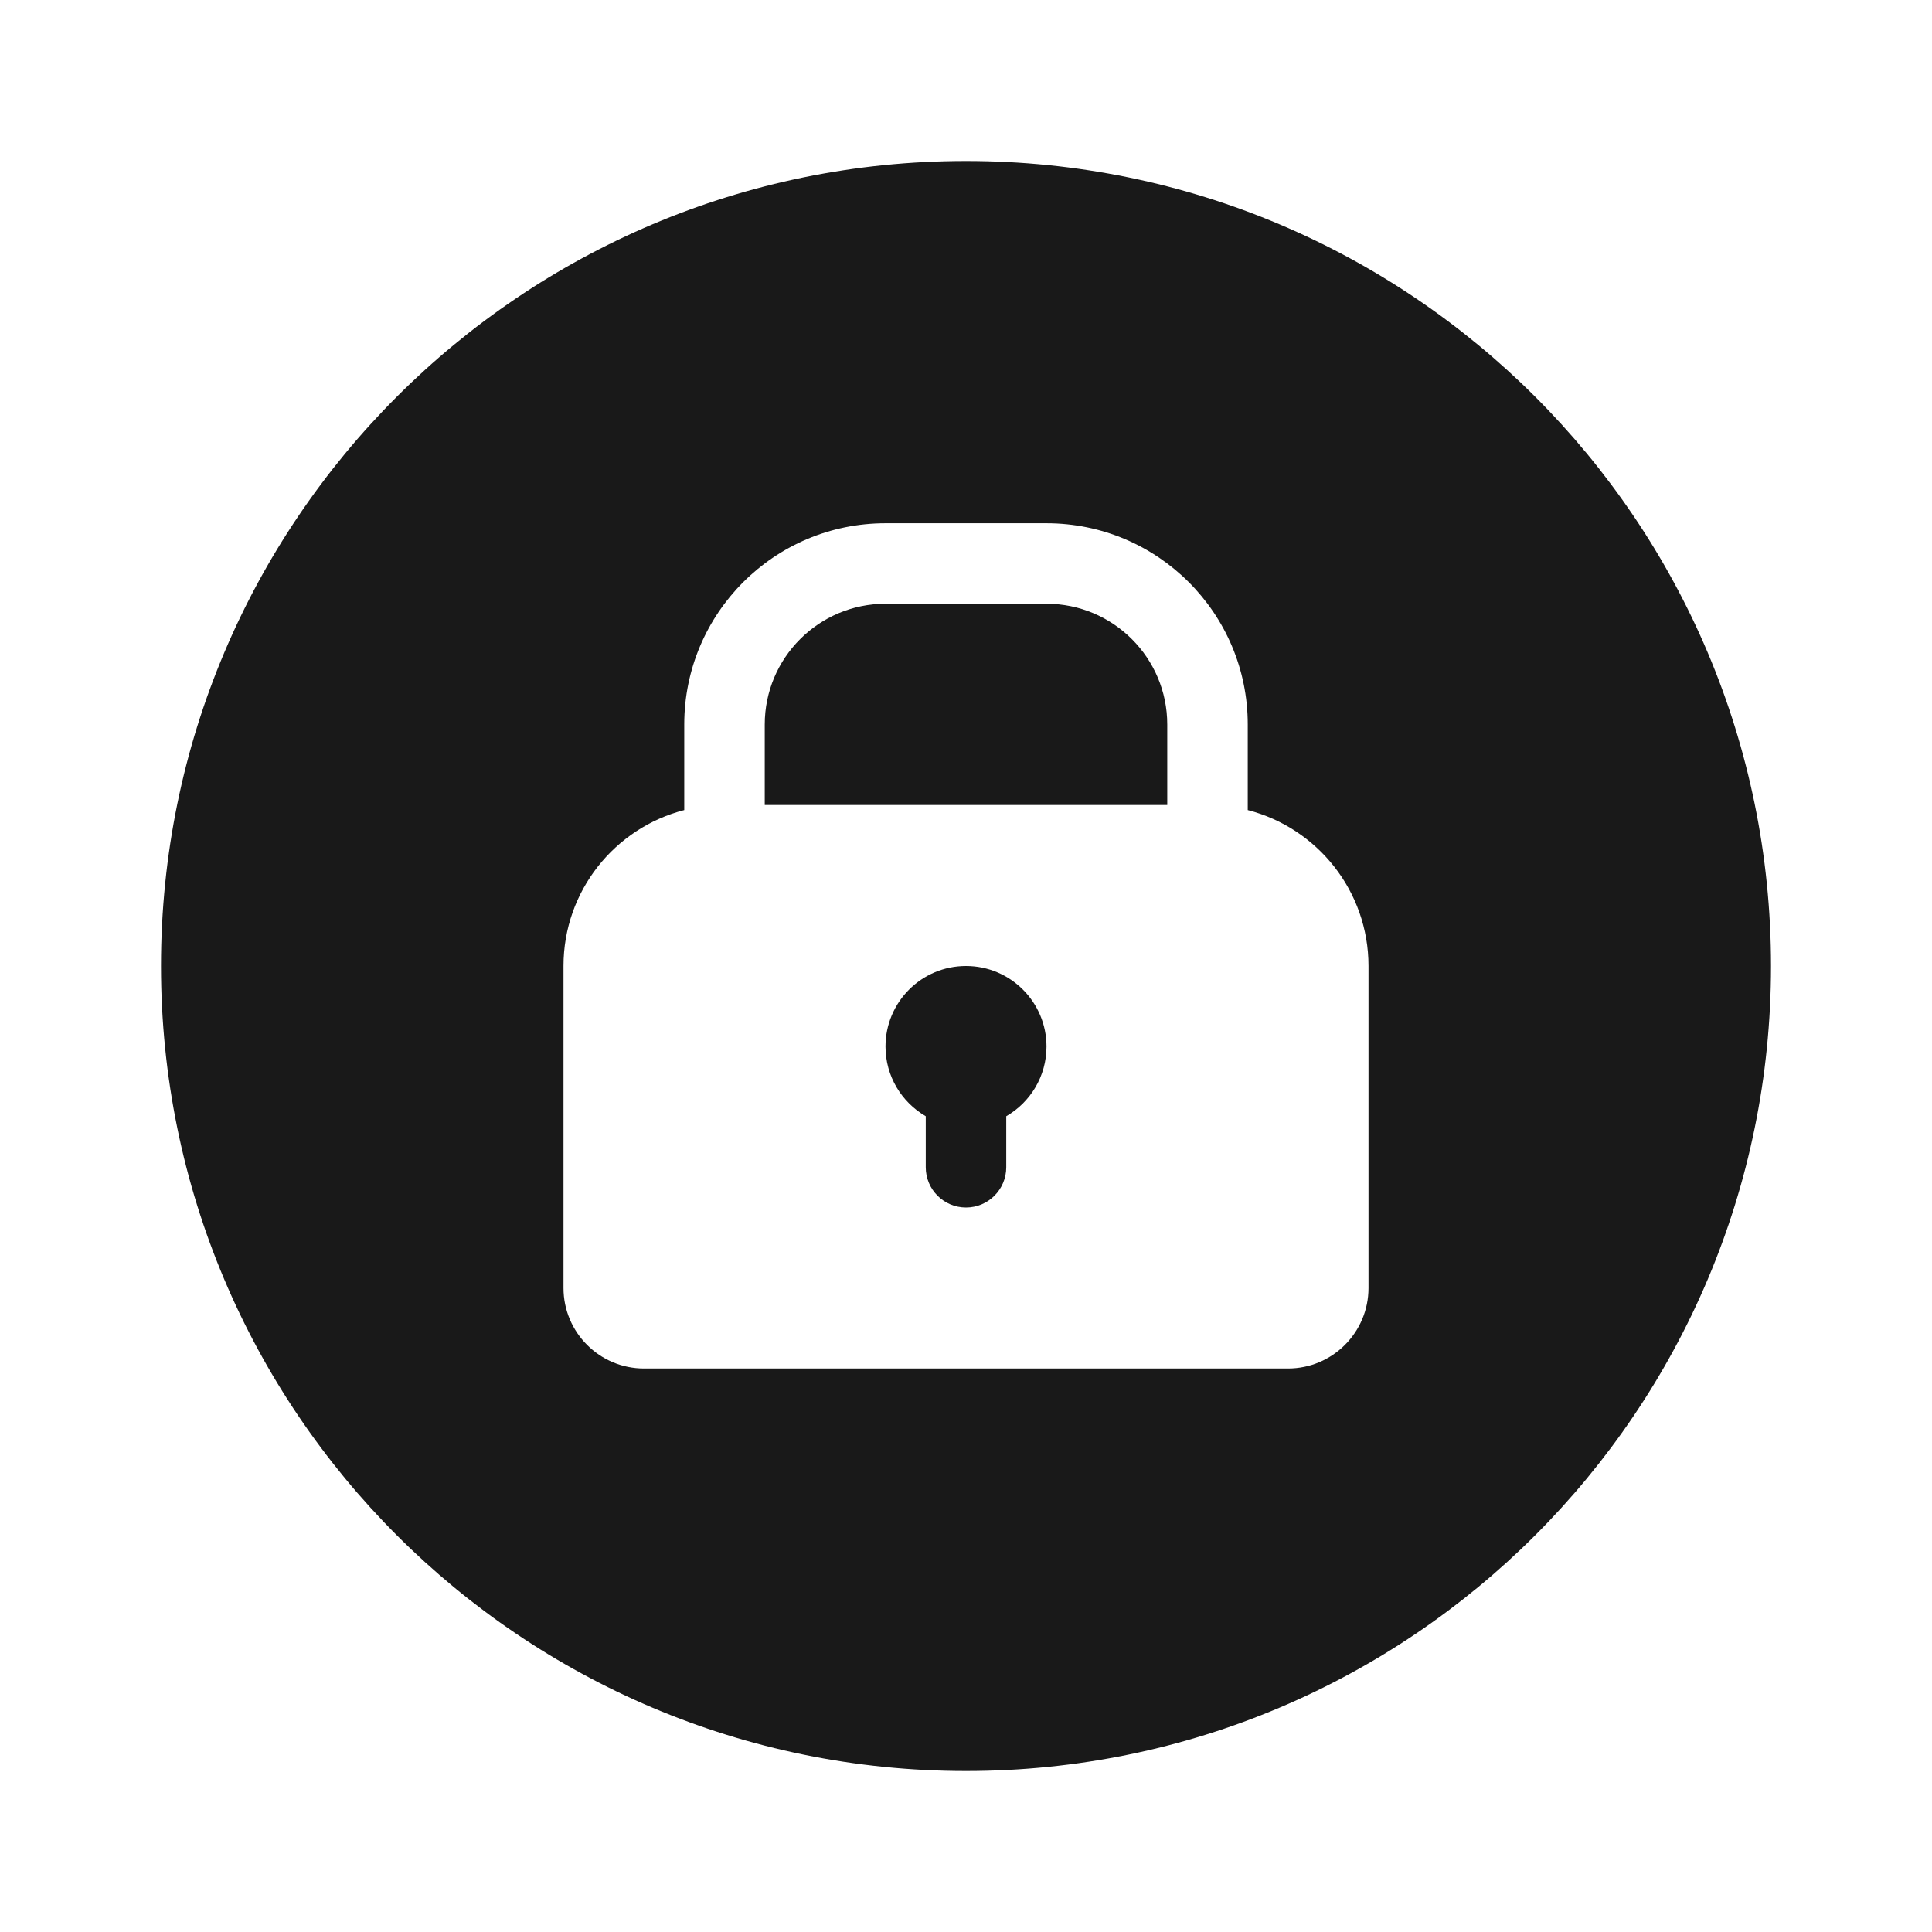 <svg width="24" height="24" viewBox="0 0 24 24" fill="none" xmlns="http://www.w3.org/2000/svg">
<g opacity="0.9">
<path d="M14.5 10V9C14.5 8.172 13.828 7.5 13 7.5H11C10.172 7.5 9.5 8.172 9.5 9V10H14.5Z" fill="black"/>
<path d="M13 13C13 13.37 12.799 13.693 12.5 13.866V14.5C12.5 14.776 12.276 15 12 15C11.724 15 11.5 14.776 11.5 14.5V13.866C11.201 13.693 11 13.37 11 13C11 12.448 11.448 12 12 12C12.552 12 13 12.448 13 13Z" fill="black"/>
<path fill-rule="evenodd" clip-rule="evenodd" d="M12 2C6.477 2 2 6.477 2 12C2 17.523 6.477 22 12 22C17.523 22 22 17.523 22 12C22 6.477 17.523 2 12 2ZM11 6.5C9.619 6.5 8.5 7.619 8.5 9V10.063C7.637 10.285 7 11.068 7 12V16C7 16.552 7.448 17 8 17H16C16.552 17 17 16.552 17 16V12C17 11.068 16.363 10.285 15.5 10.063V9C15.5 7.619 14.381 6.5 13 6.5H11Z" fill="black"/>
</g>
</svg>
